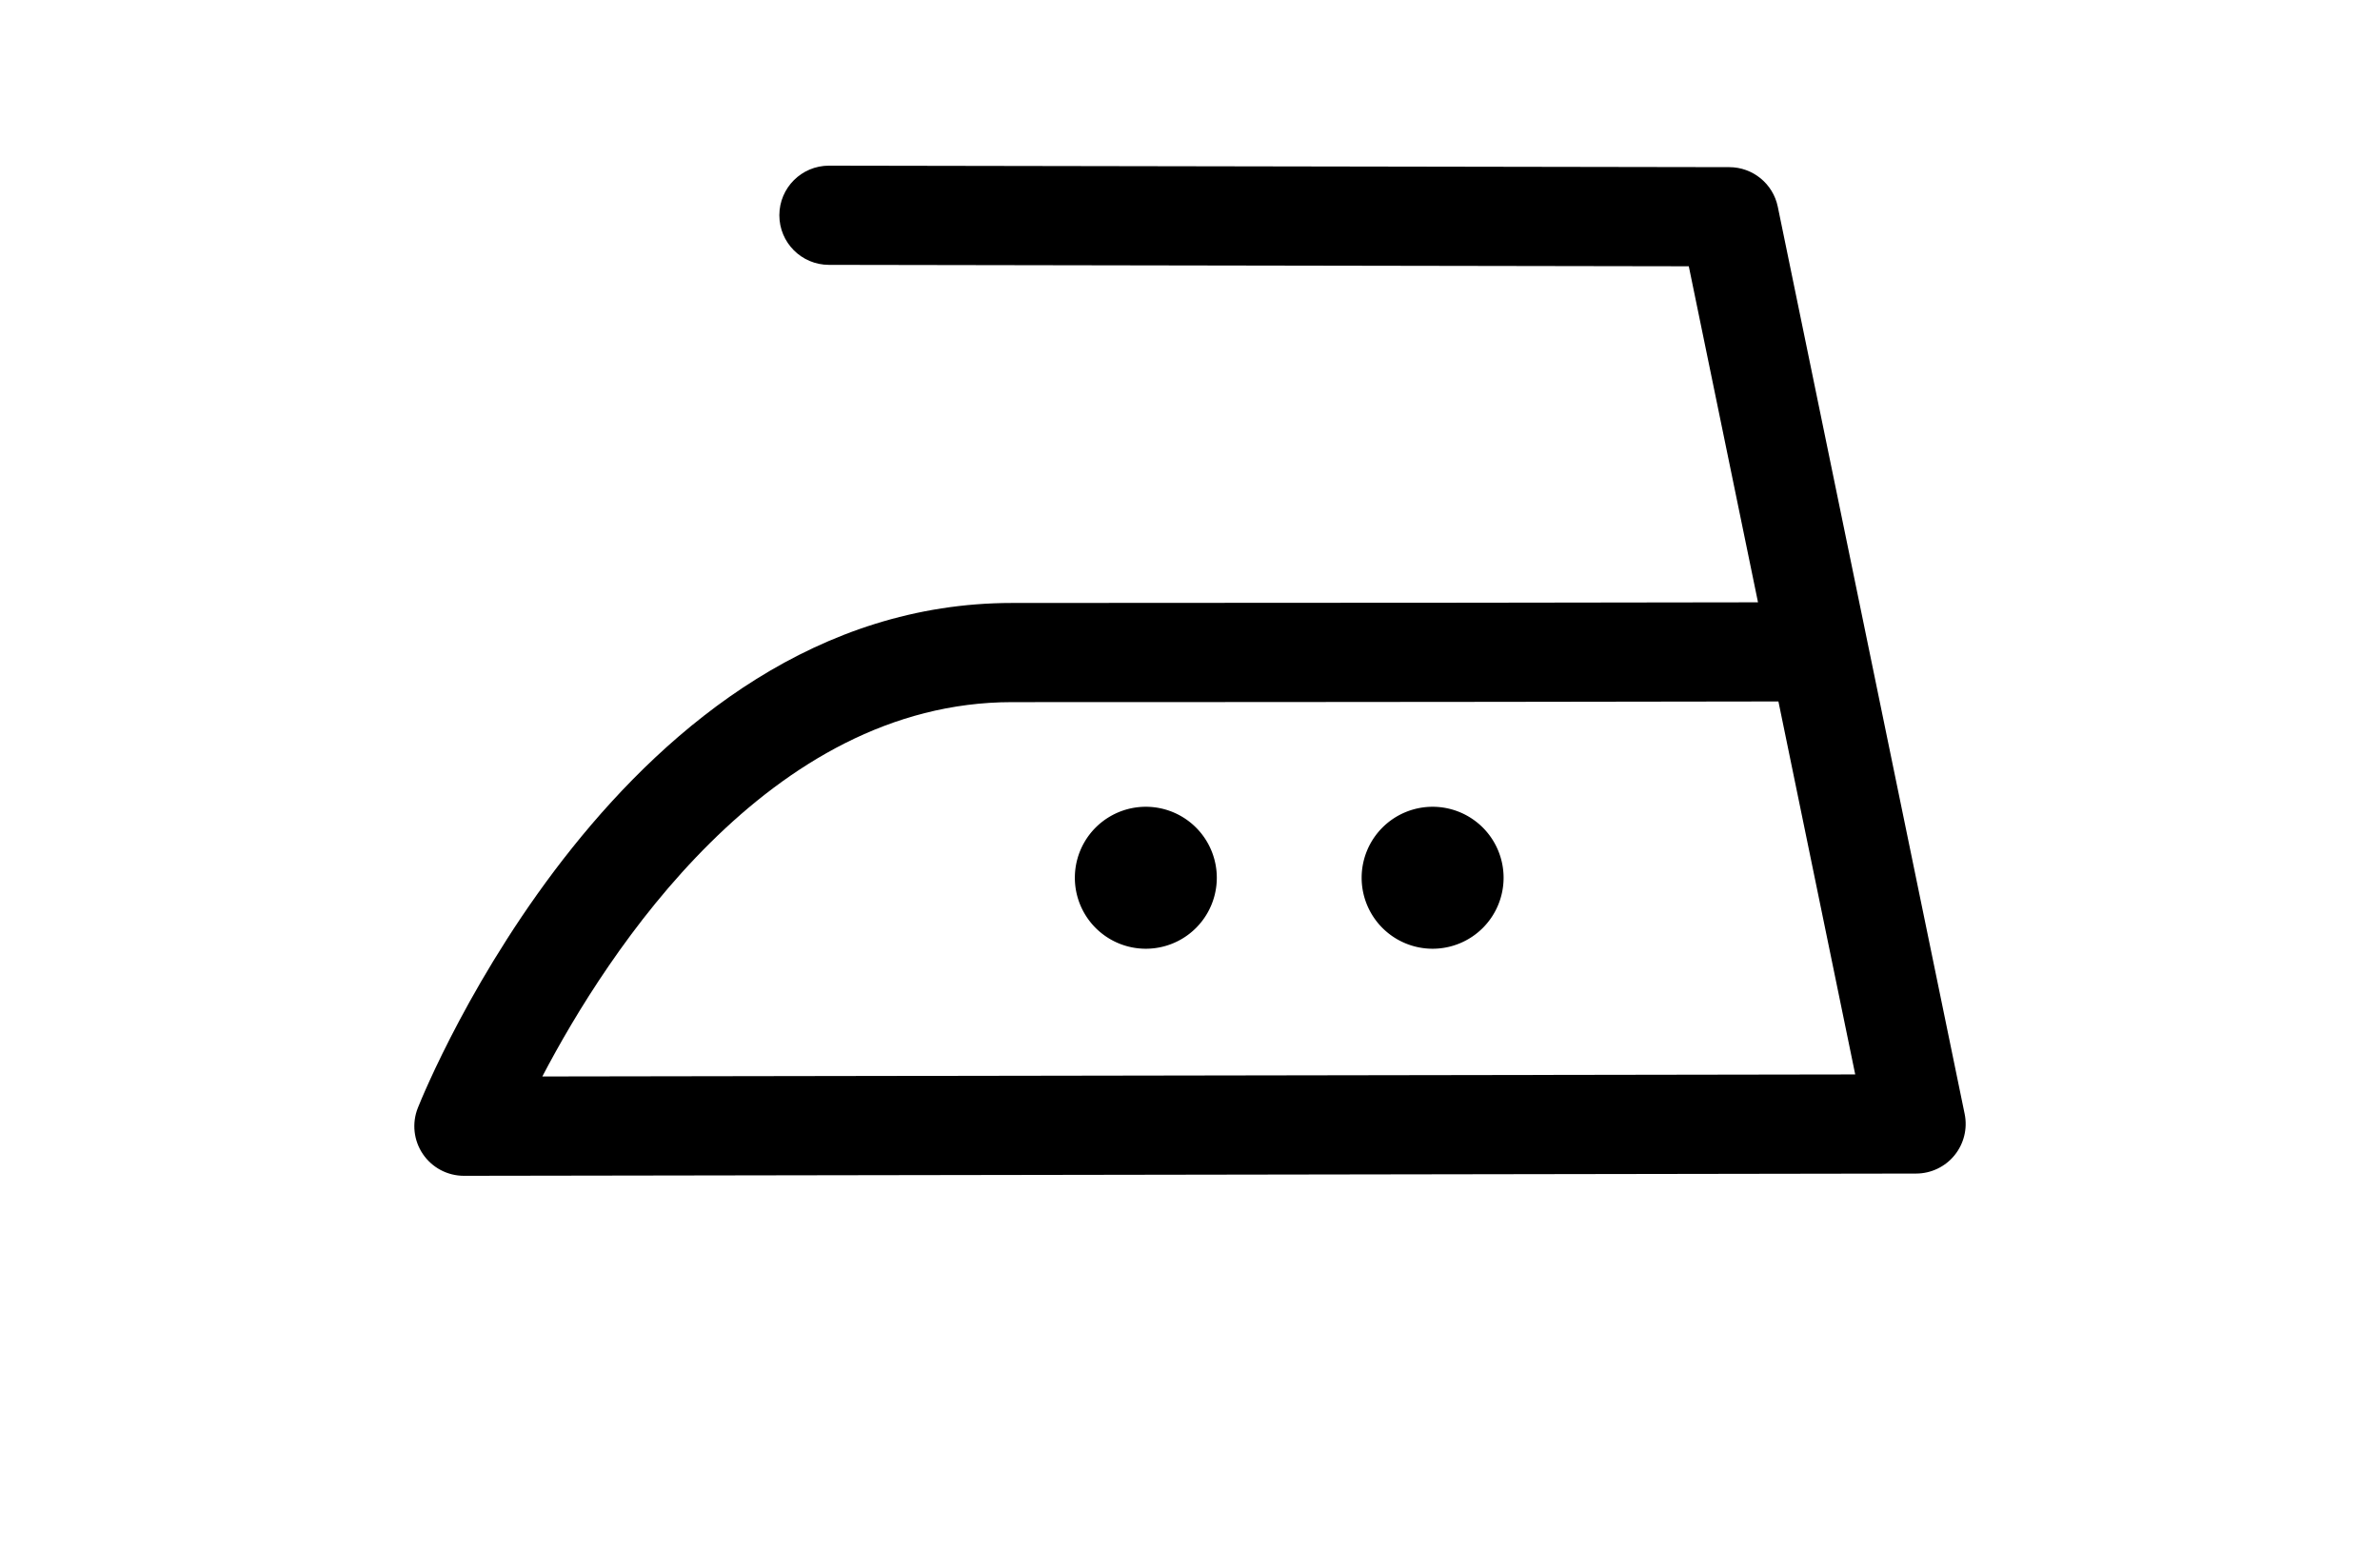 <?xml version="1.0" ?>
<svg xmlns="http://www.w3.org/2000/svg" xmlns:ev="http://www.w3.org/2001/xml-events" xmlns:xlink="http://www.w3.org/1999/xlink" baseProfile="full" enable-background="new 0 0 100 100" height="391px" version="1.1" viewBox="0 0 100 100" width="600px" x="0px" xml:space="preserve" y="0px">
	<defs/>
	<path d="M 3.185,75.802 C 2.126,75.802 1.135,75.278 0.54,74.401 C -0.056,73.524 -0.178,72.408 0.215,71.422 C 0.744,70.093 13.477,38.872 38.525,38.872 C 60.288,38.872 78.909,38.844 86.623,38.83 L 82.16,17.166 L 26.715,17.075 C 24.949,17.072 23.52,15.638 23.523,13.872 C 23.526,12.108 24.957,10.68 26.72,10.68 C 26.722,10.68 26.723,10.68 26.725,10.68 L 84.771,10.776 C 86.287,10.778 87.591,11.844 87.898,13.328 L 99.947,71.814 C 100.14,72.753 99.9,73.732 99.295,74.476 C 98.69,75.222 97.779,75.655 96.82,75.657 L 3.19,75.802 C 3.188,75.802 3.187,75.802 3.185,75.802 M 87.939,45.221 C 81.21,45.233 61.64,45.265 38.523,45.265 C 22.831,45.265 12.432,61.398 8.24,69.398 L 92.891,69.267 L 87.939,45.221"/>
	<path cx="65.643" cy="56.587" d="M 61.067,56.587 A 4.576,4.576 0.0 1,0 70.219,56.587 A 4.576,4.576 0.0 1,0 61.067,56.587" r="4.576"/>
	<path cx="47.152" cy="56.587" d="M 42.576,56.587 A 4.576,4.576 0.0 1,0 51.728,56.587 A 4.576,4.576 0.0 1,0 42.576,56.587" r="4.576"/>
</svg>
